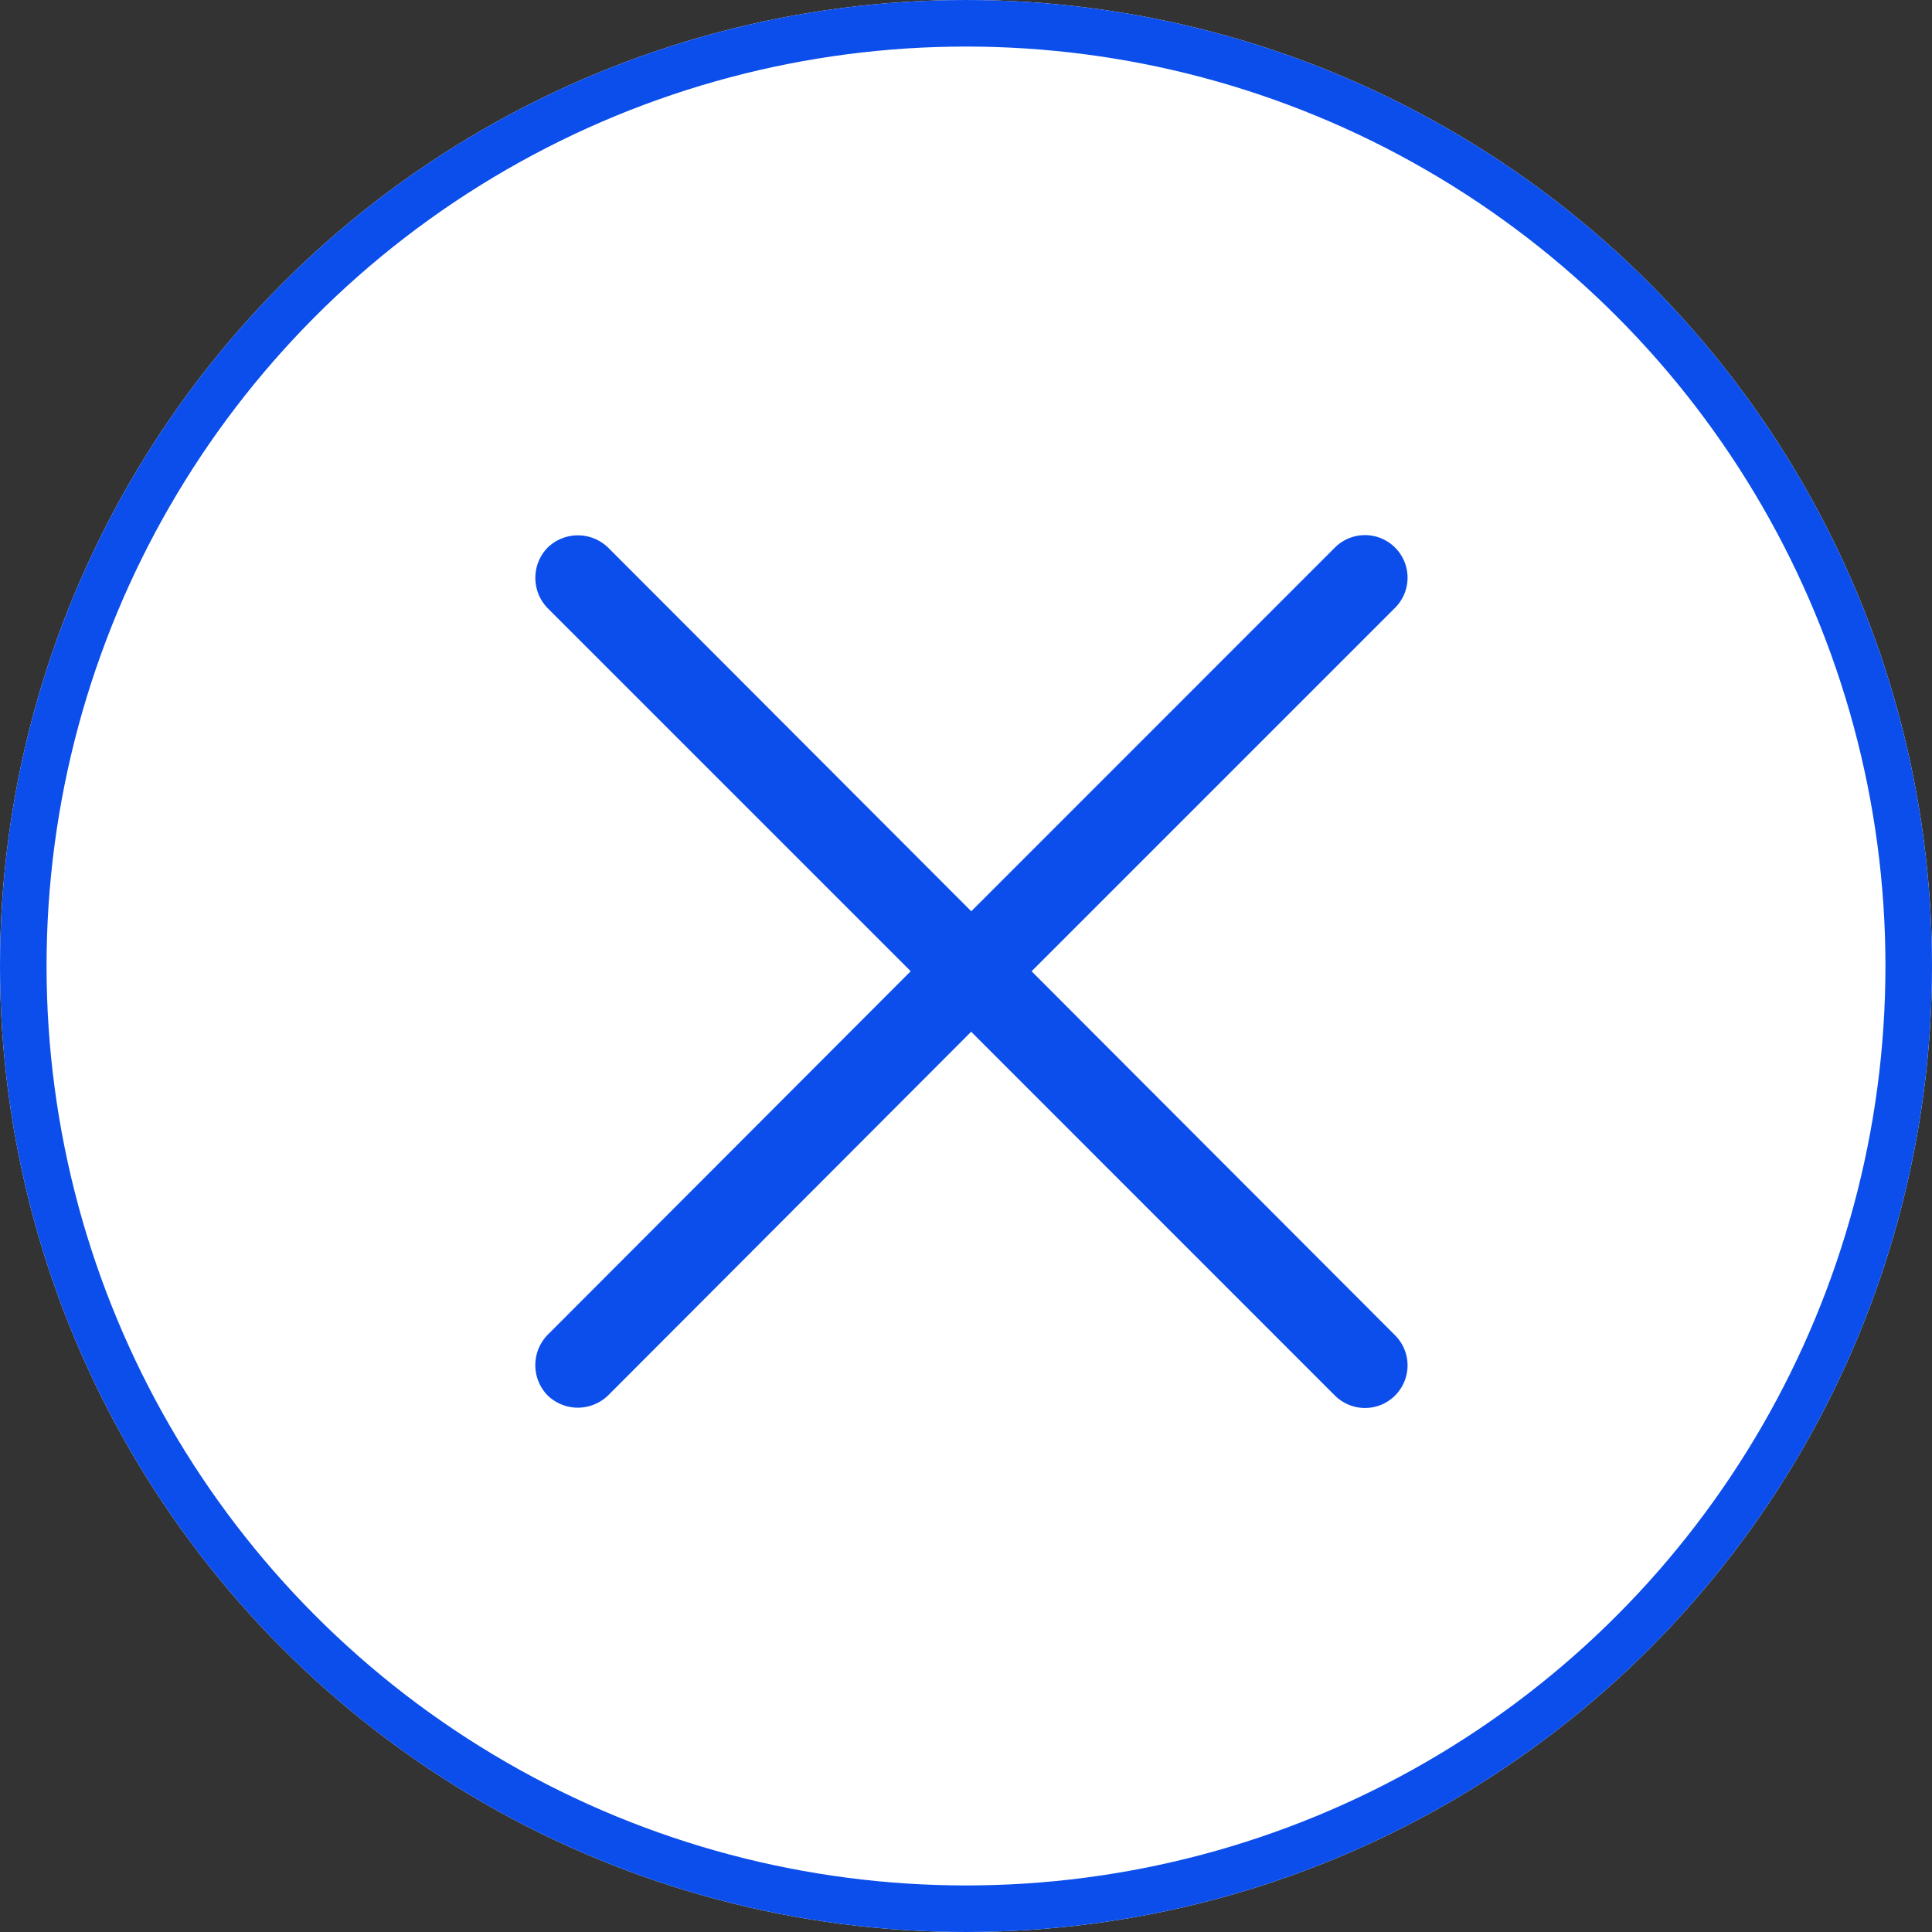 <svg xmlns="http://www.w3.org/2000/svg" viewBox="-5315 619 83 83">
  <rect x="-5315" y="619" width="83" height="83" fill="#333333" stroke="none"/>
  <defs>
    <style>
      .cls-1 {
        fill: #fff;
        stroke: #0b4eeb;
        stroke-width: 2px;
      }

      .cls-2 {
        fill: #0b4eeb;
      }

      .cls-3 {
        stroke: none;
      }

      .cls-4 {
        fill: none;
      }
    </style>
  </defs>
  <g id="Group_105" data-name="Group 105" transform="translate(-5437)">
    <g id="Group_104" data-name="Group 104">
      <g id="Ellipse_9" data-name="Ellipse 9" class="cls-1" transform="translate(122 619)">
        <circle class="cls-3" cx="41.5" cy="41.5" r="41.5"/>
        <circle class="cls-4" cx="41.5" cy="41.5" r="40.5"/>
      </g>
    </g>
    <path id="letter-x" class="cls-2" d="M.529,3.126a1.866,1.866,0,0,1,0-2.6,1.866,1.866,0,0,1,2.6,0l15.6,15.623L34.348.527a1.829,1.829,0,1,1,2.573,2.6l-15.6,15.6,15.6,15.623a1.829,1.829,0,1,1-2.573,2.6L18.725,21.324,3.128,36.947a1.866,1.866,0,0,1-2.6,0,1.866,1.866,0,0,1,0-2.6l15.6-15.623Z" transform="translate(144.997 642)"/>
  </g>
</svg>
